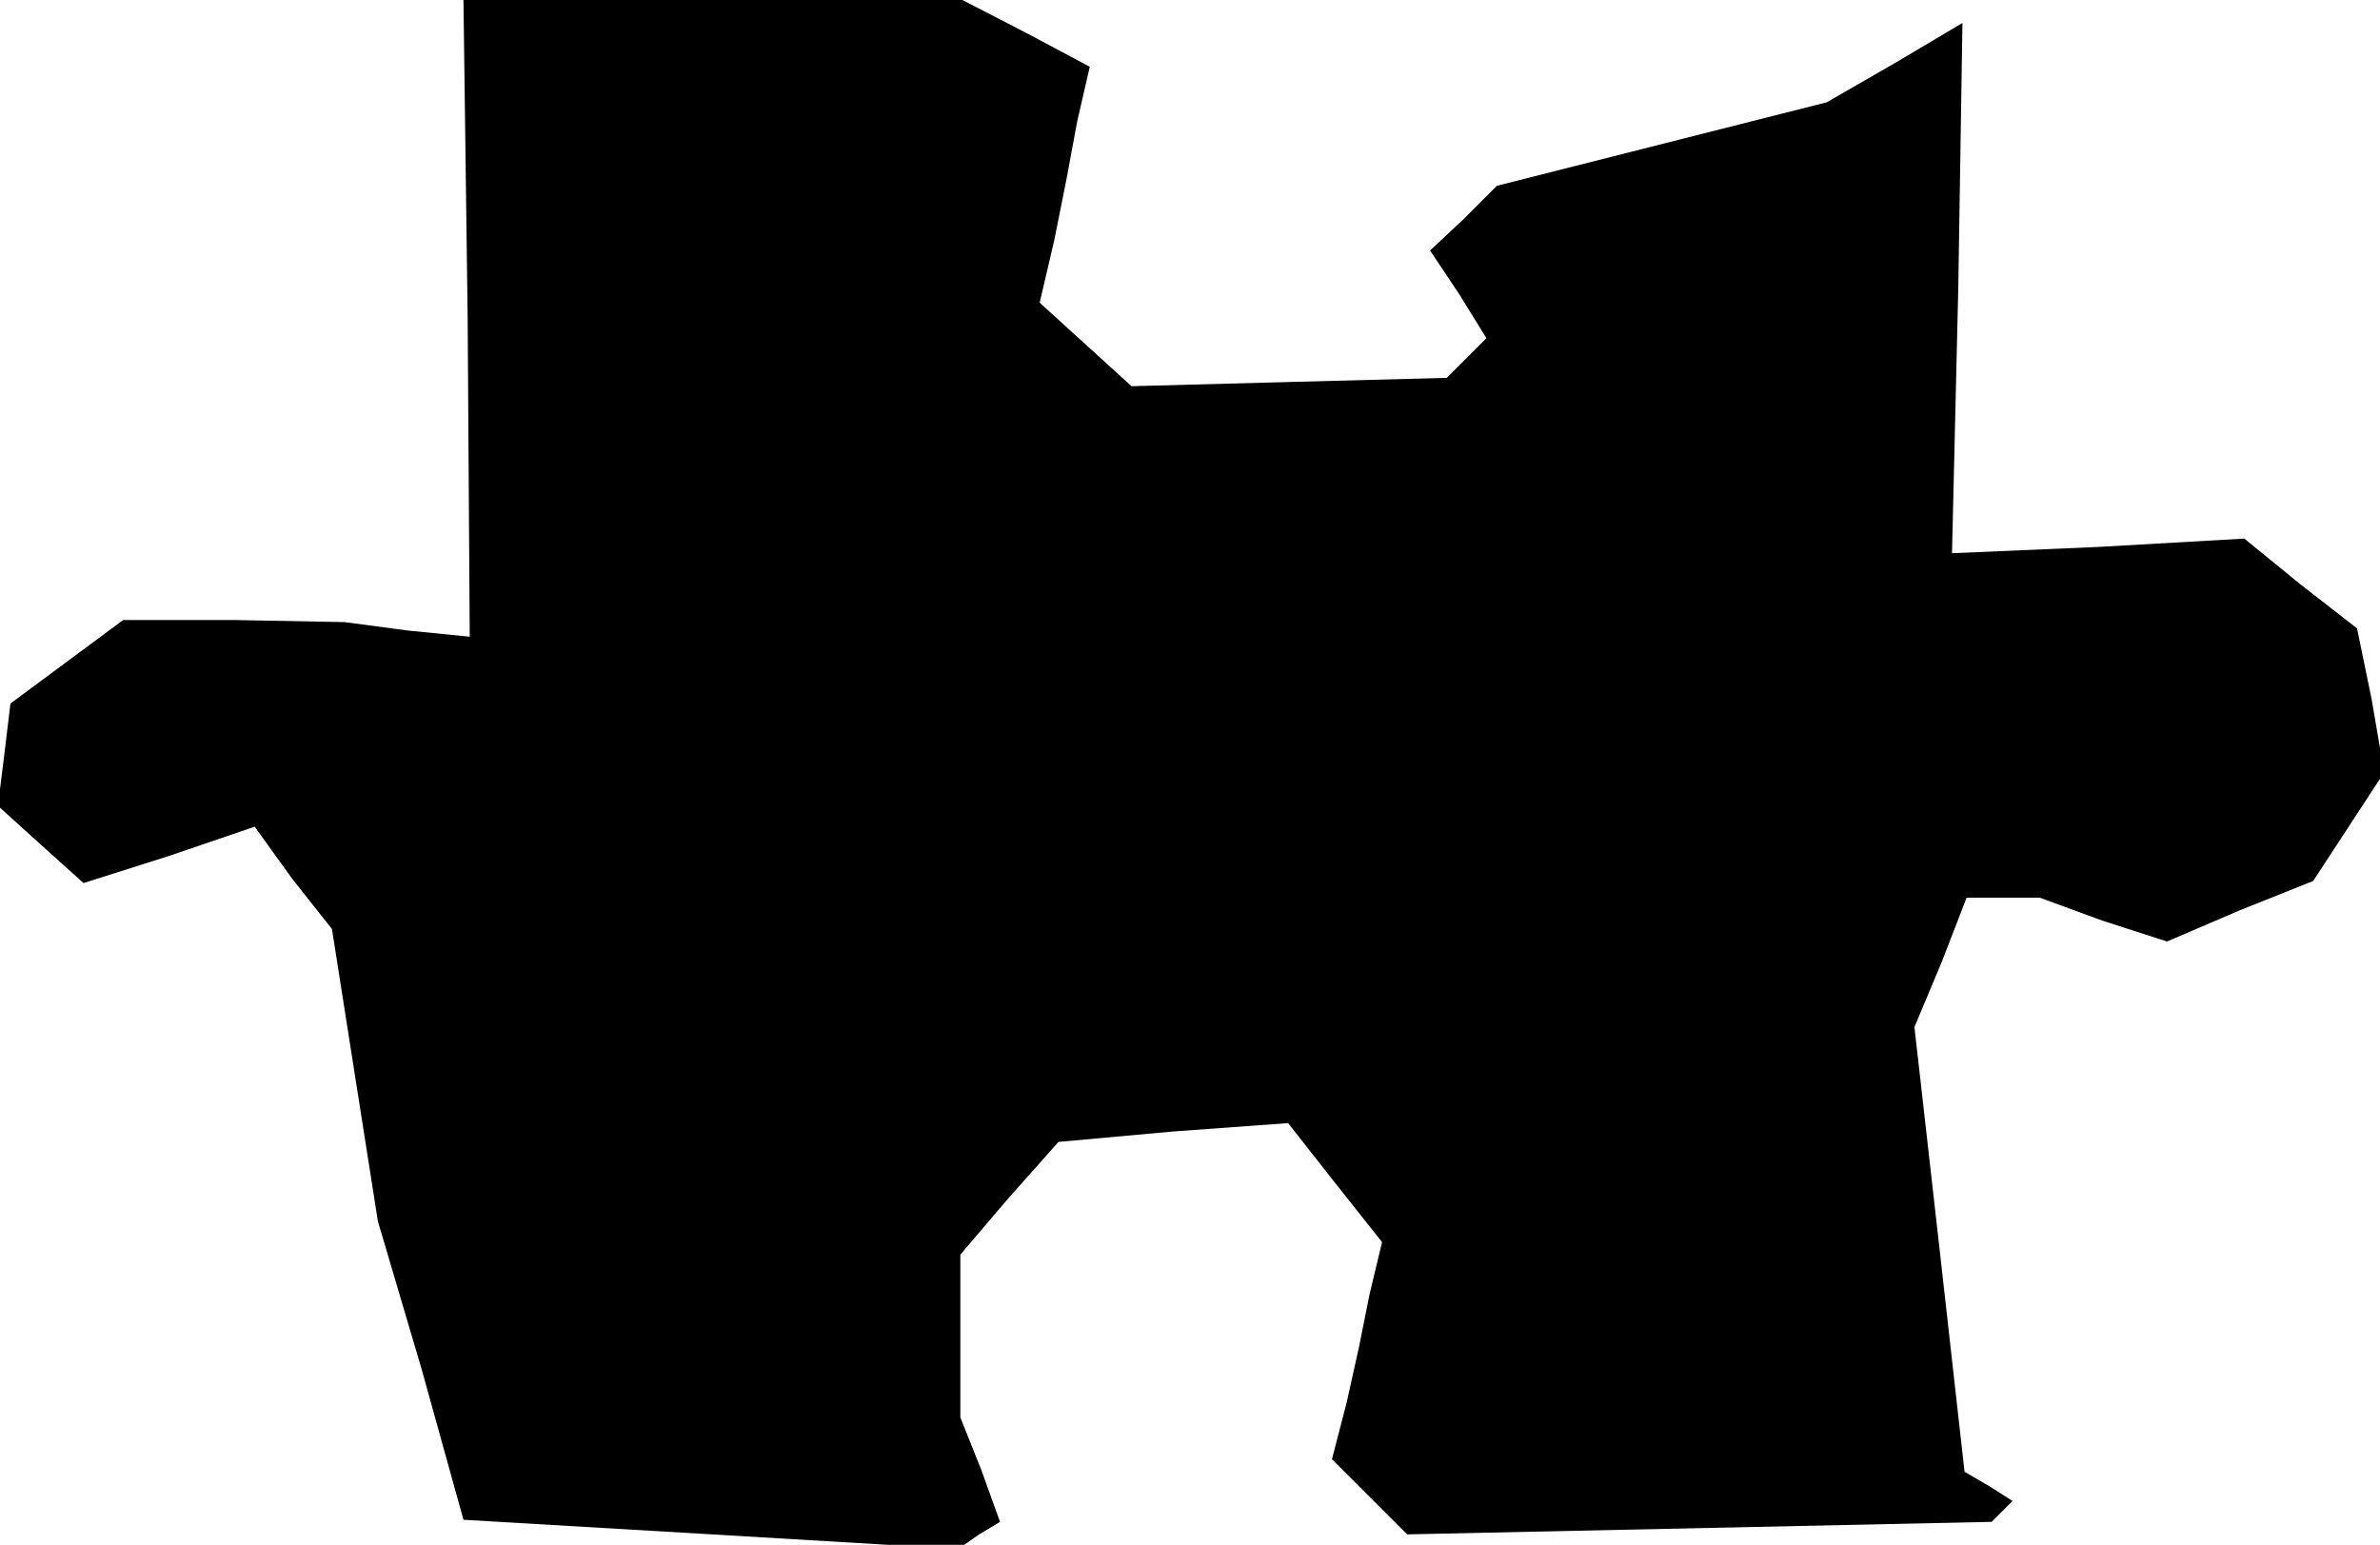 <?xml version="1.0" standalone="no"?>
<!DOCTYPE svg PUBLIC "-//W3C//DTD SVG 20010904//EN"
 "http://www.w3.org/TR/2001/REC-SVG-20010904/DTD/svg10.dtd">
<svg version="1.0" xmlns="http://www.w3.org/2000/svg"
 width="114pt" height="74pt" viewBox="0 0 114 74"
 preserveAspectRatio="xMidYMid meet">
<g transform="translate(0,74) scale(0.1,-0.1)"
fill="#000000" stroke="none">
<path d="M224 588 l1 -153 -30 3 -30 4 -53 1 -53 0 -27 -20 -27 -20 -3 -25 -3
-24 21 -19 20 -18 41 13 41 14 18 -25 19 -24 11 -70 11 -70 21 -71 20 -72 119
-7 118 -7 10 7 10 6 -9 25 -10 25 0 39 0 39 23 27 24 27 55 5 55 4 22 -28 23
-29 -6 -25 -5 -25 -6 -27 -7 -27 18 -18 18 -18 140 3 140 3 5 5 5 5 -11 7 -12
7 -12 107 -12 106 13 31 12 31 18 0 17 0 30 -11 31 -10 35 15 35 14 17 26 17
26 -6 35 -7 34 -27 21 -27 22 -70 -4 -70 -3 3 127 2 127 -32 -19 -33 -19 -79
-20 -79 -20 -16 -16 -16 -15 14 -21 13 -21 -10 -10 -9 -9 -76 -2 -75 -2 -22
20 -22 20 7 30 6 30 5 27 6 26 -30 16 -31 16 -119 0 -120 0 2 -152z"/>
</g>
</svg>
